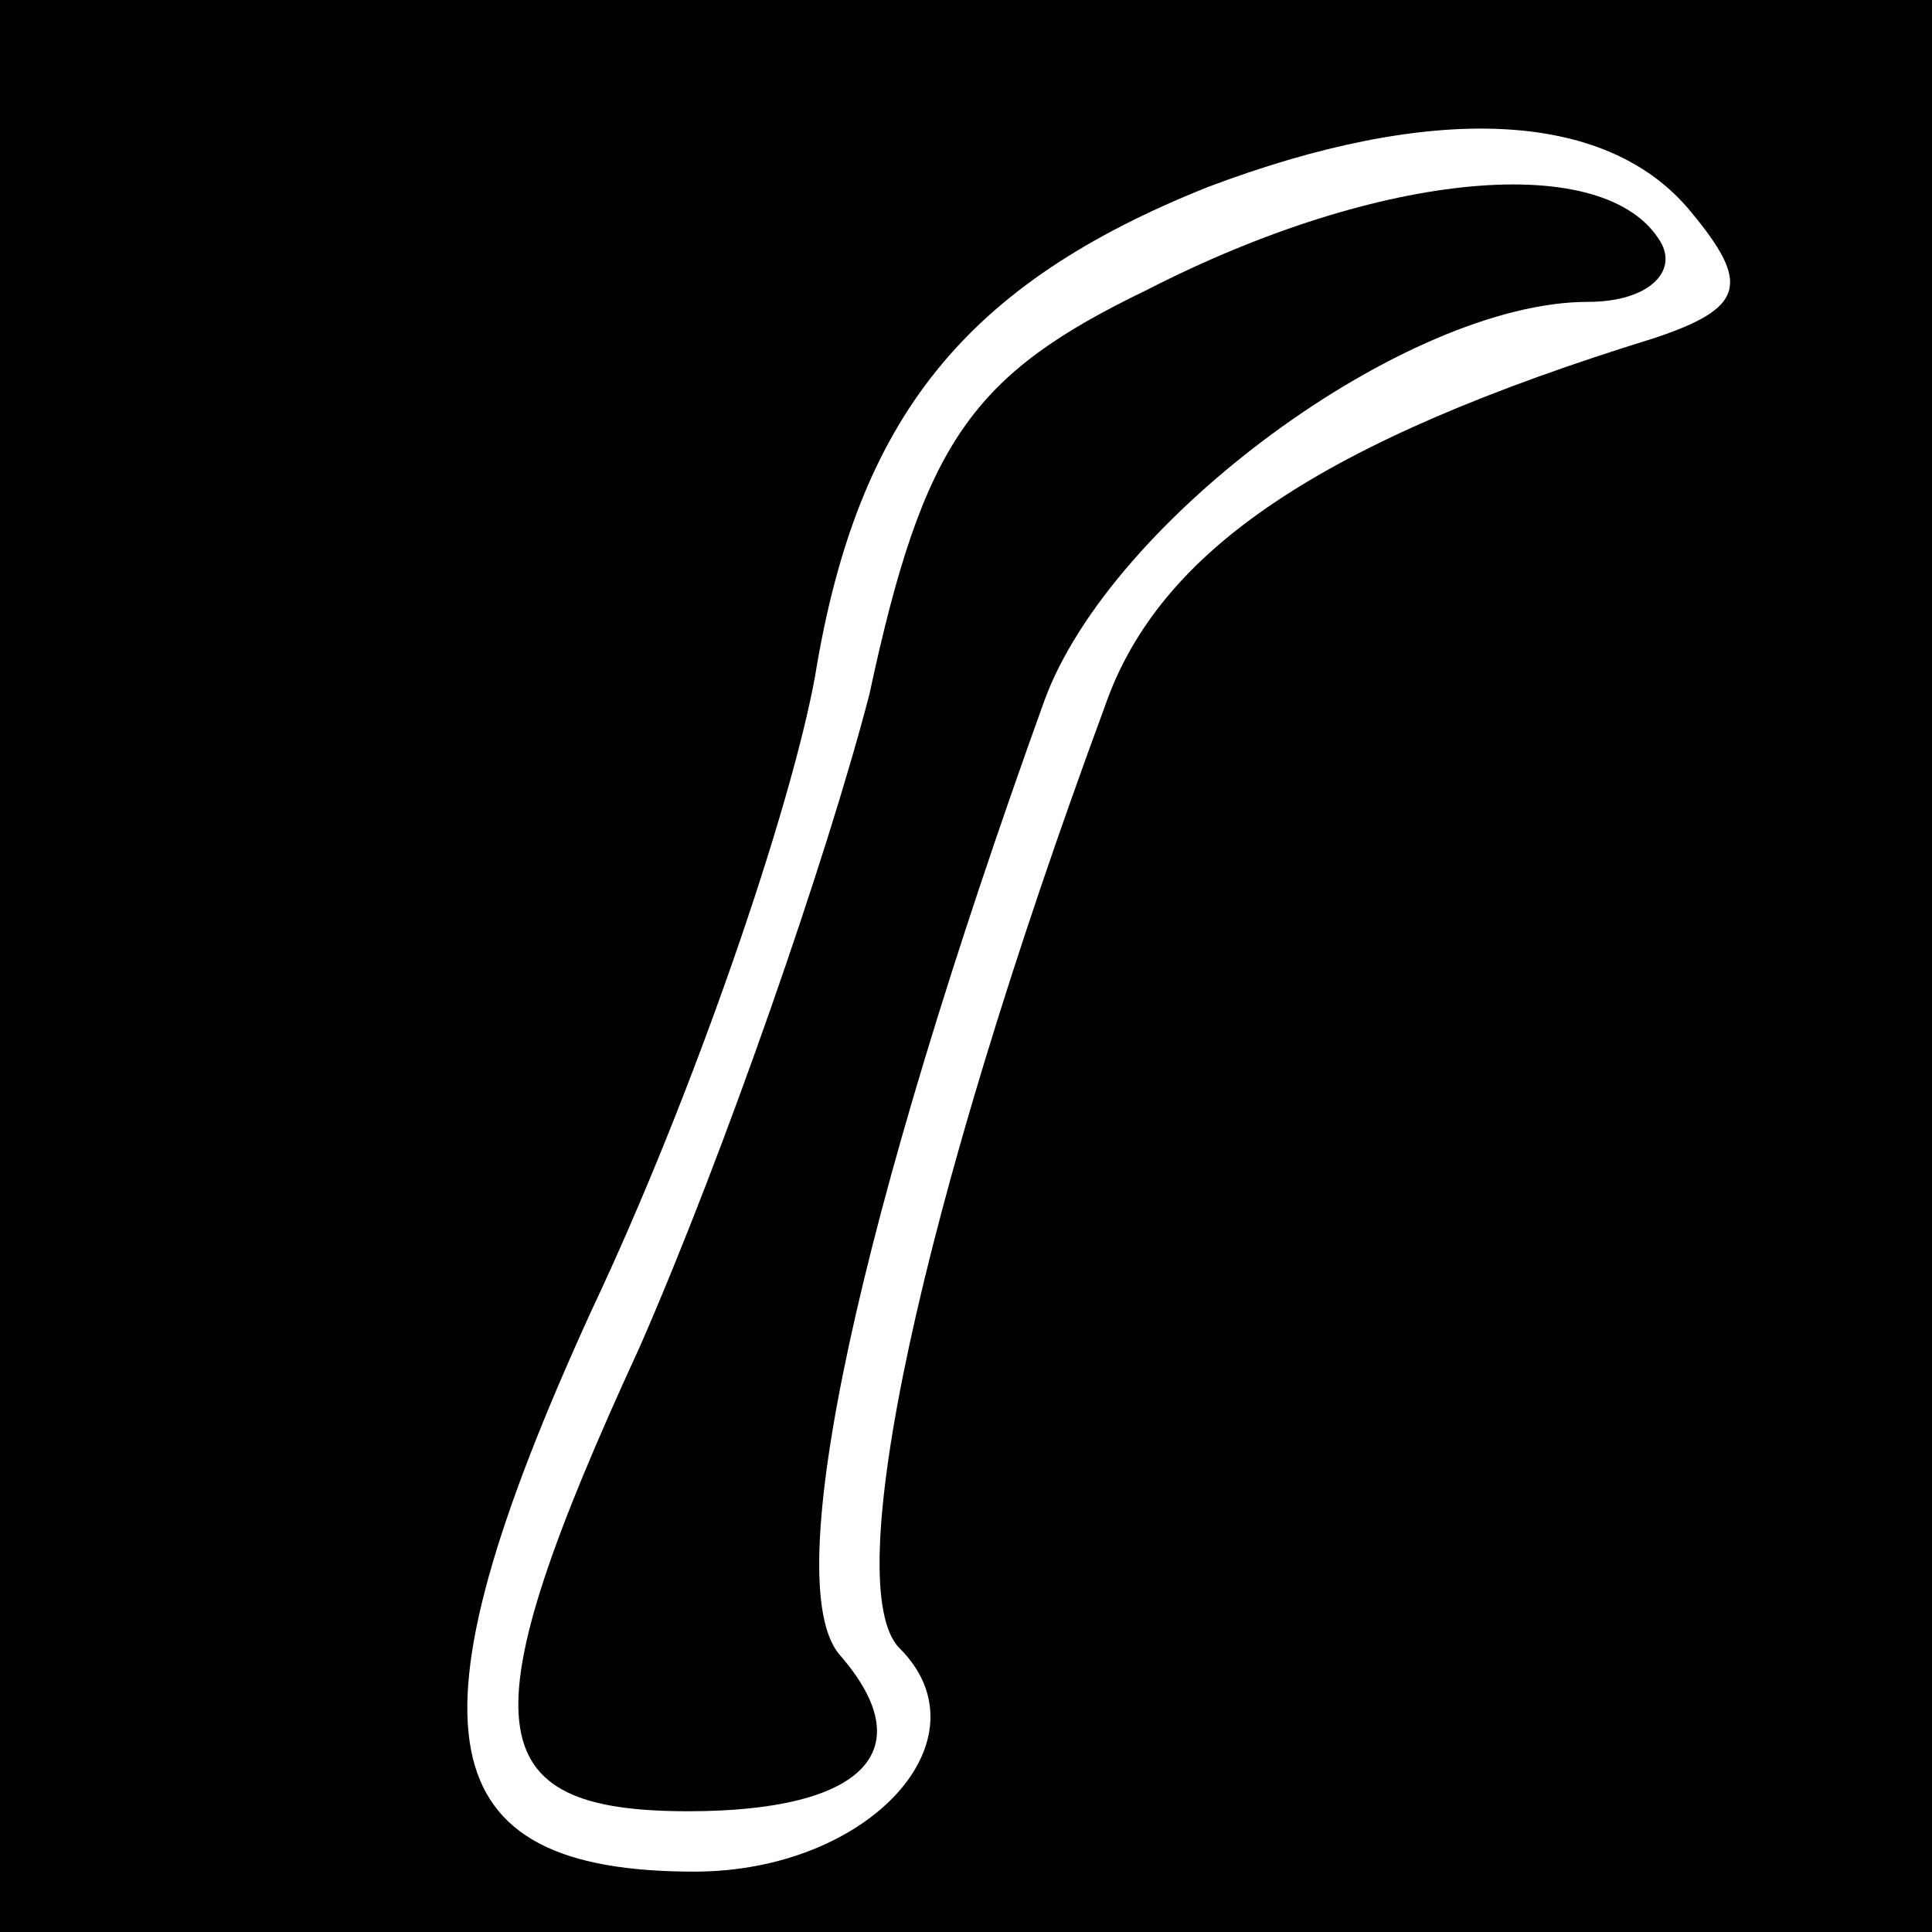 <?xml version="1.0" standalone="no"?>
<!DOCTYPE svg PUBLIC "-//W3C//DTD SVG 20010904//EN"
 "http://www.w3.org/TR/2001/REC-SVG-20010904/DTD/svg10.dtd">
<svg version="1.0" xmlns="http://www.w3.org/2000/svg"
 width="32pt" height="32pt" viewBox="0 0 32 32"
 preserveAspectRatio="xMidYMid meet">
<rect x="0" y="0" width="32" height="32" fill="#808080" stroke="none"/>
<g transform="translate(0,32) scale(0.1,-0.1)"
fill="#000000" stroke="none">
<path fill="#000000" stroke="none" d="M0 160 l0 -160 160 0 160 0 0 160 0
160 -160 0 -160 0 0 -160z"/>
<path fill="#ffffff" stroke="none" d="M280 285 c10 -12 9 -16 -6 -21 -55 -17
-82 -35 -91 -61 -31 -84 -44 -146 -34 -156 15 -15 -5 -37 -34 -37 -44 0 -49
23 -17 93 17 36 33 83 37 105 7 43 25 65 65 81 37 14 66 13 80 -4z"/>
<path fill="#000000" stroke="none" d="M190 272 c-29 -14 -37 -25 -46 -67 -7
-27 -24 -76 -38 -108 -29 -63 -27 -77 8 -77 29 0 39 10 25 26 -10 12 3 72 34
158 11 30 60 66 90 66 10 0 15 5 12 10 -9 15 -46 12 -85 -8z"/>
</g>
</svg>
